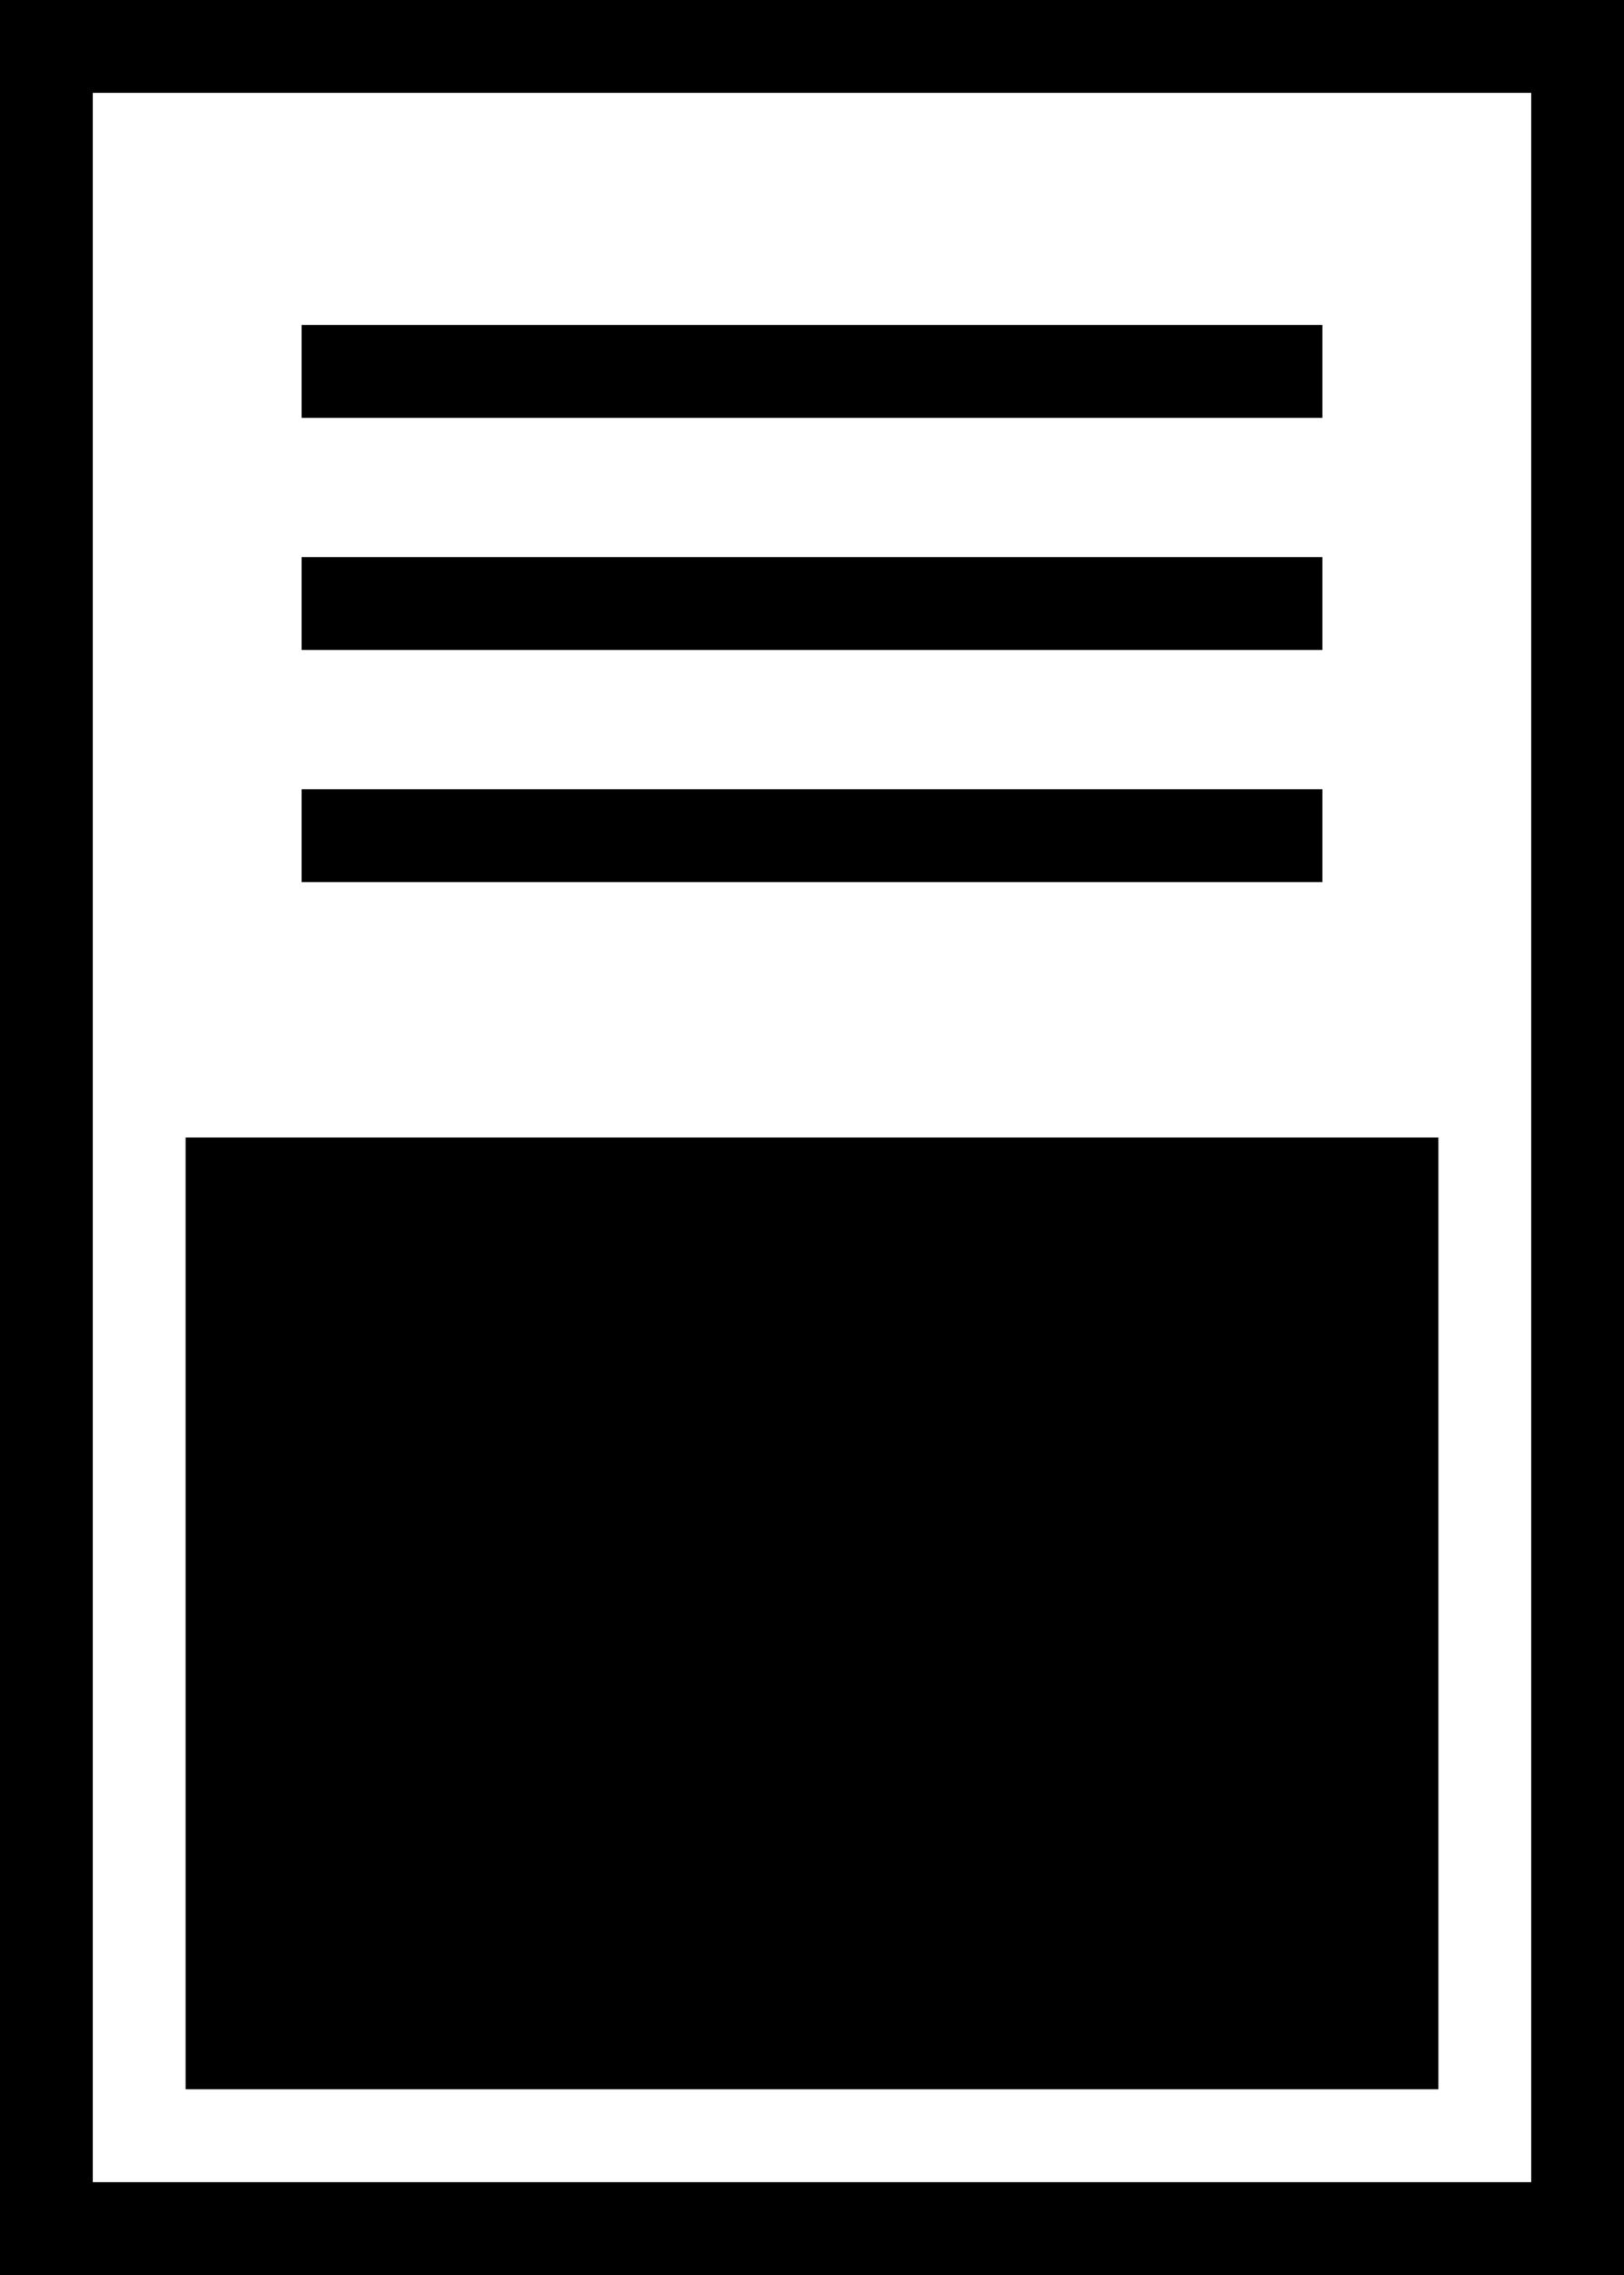 <svg xmlns="http://www.w3.org/2000/svg" width="140" height="196"><path d="M0 0h140v196H0V0zm132 188H8V8h124v180zM16 98h108v82H16V98zm10-30h88v8H26v-8zm0-20h88v8H26v-8zm0-20h88v8H26v-8z" fill="currentColor" fill-rule="evenodd"/></svg>
